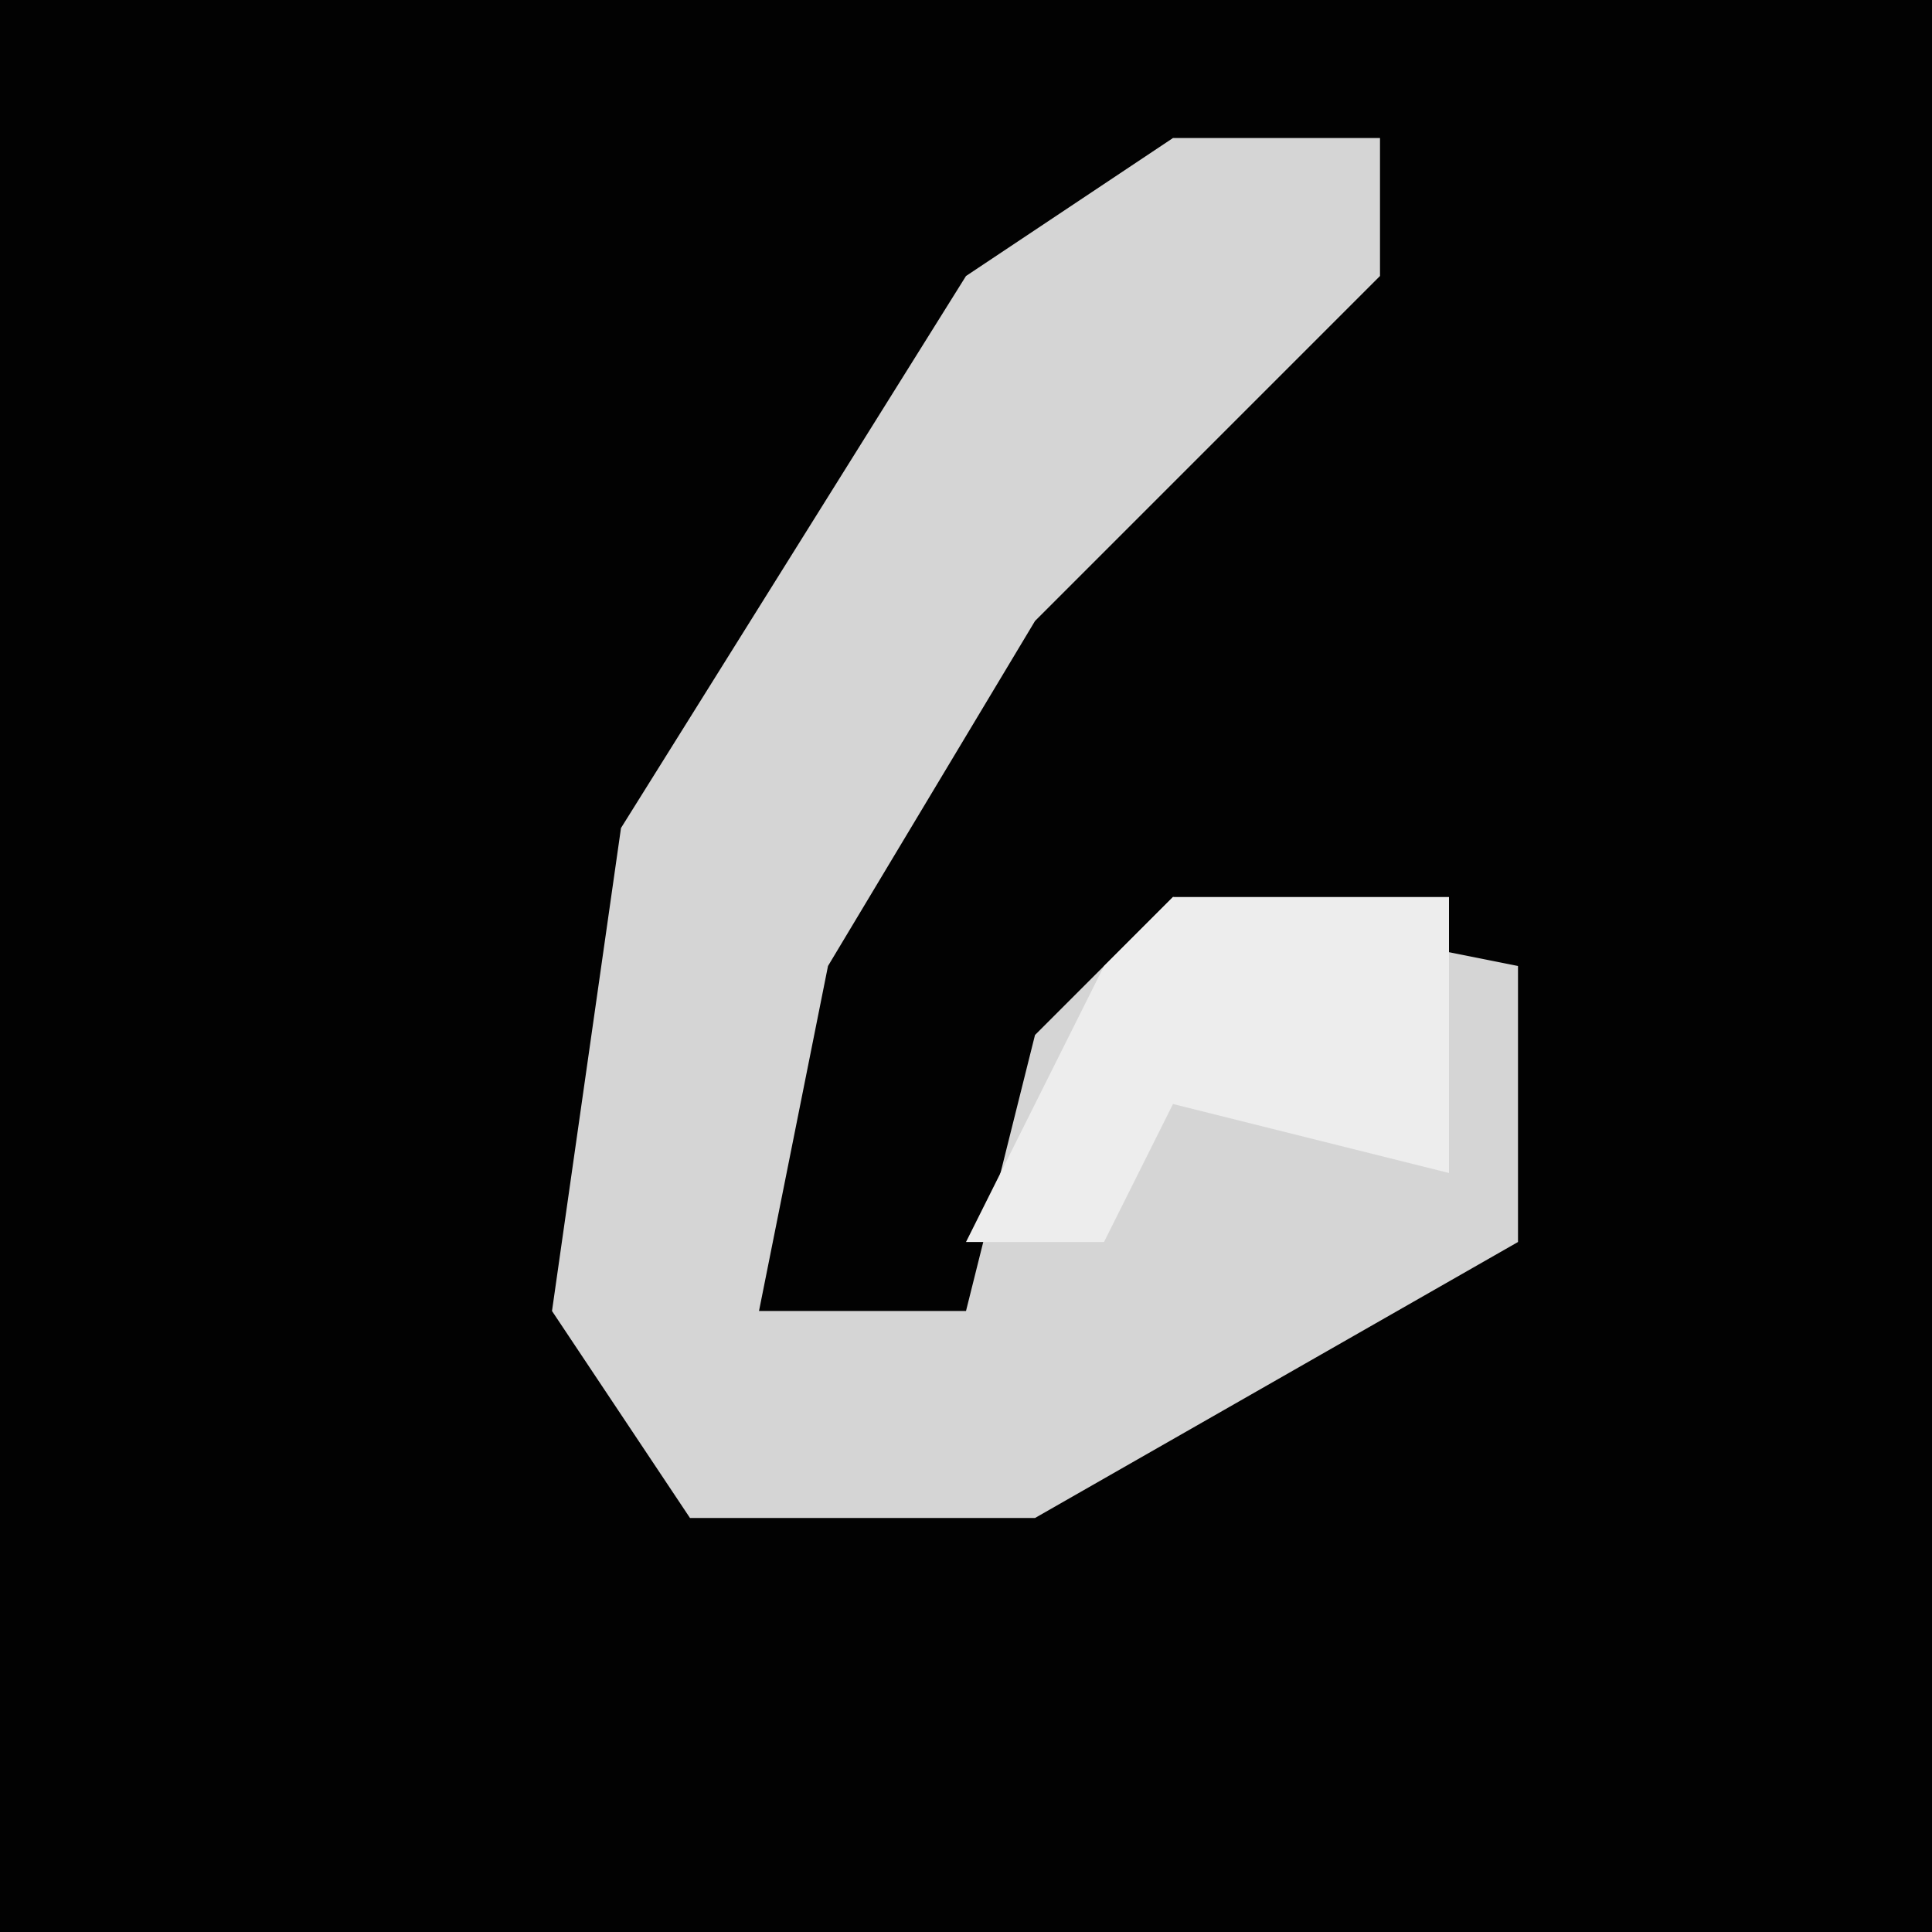 <?xml version="1.0" encoding="UTF-8"?>
<svg version="1.1" xmlns="http://www.w3.org/2000/svg" width="28" height="28">
<path d="M0,0 L28,0 L28,28 L0,28 Z " fill="#020202" transform="translate(0,0)"/>
<path d="M0,0 L3,0 L3,2 L-2,7 L-5,12 L-6,17 L-3,17 L-2,13 L0,11 L5,12 L5,16 L-2,20 L-7,20 L-9,17 L-8,10 L-3,2 Z " fill="#D5D5D5" transform="translate(17,2)"/>
<path d="M0,0 L4,0 L4,4 L0,3 L-1,5 L-3,5 L-1,1 Z " fill="#EDEDED" transform="translate(17,13)"/>
</svg>
